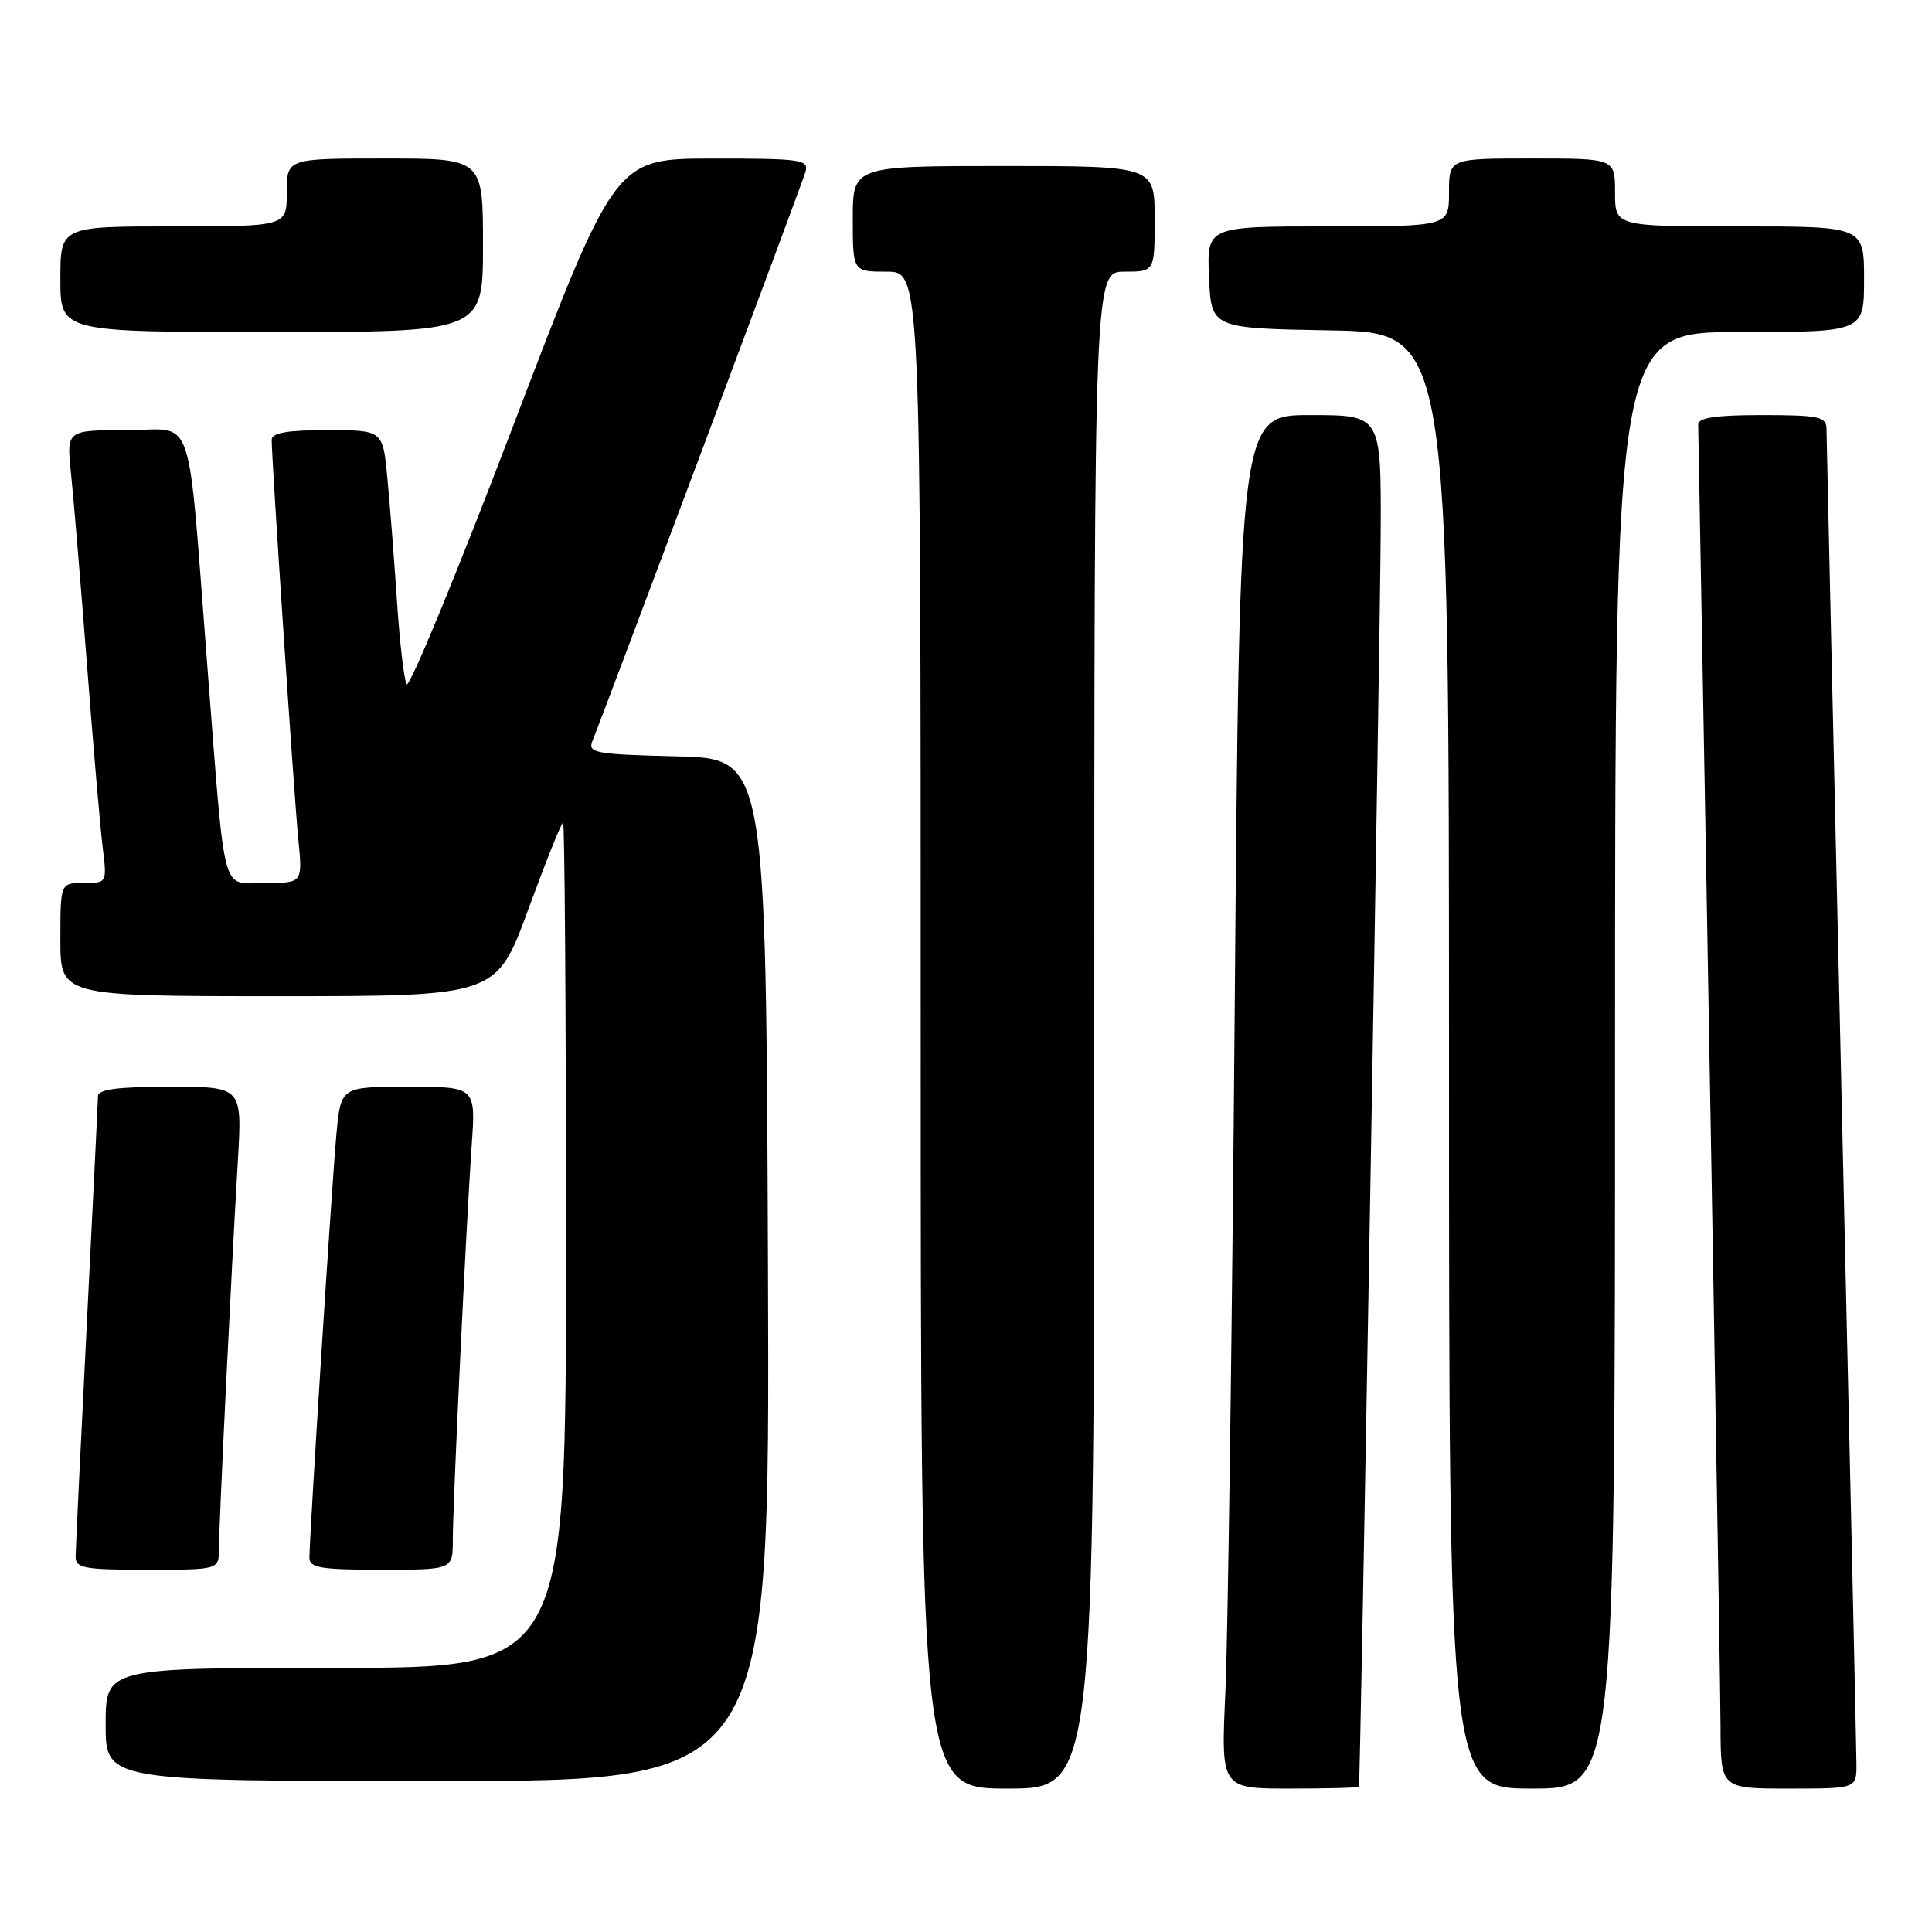 <?xml version="1.0" encoding="UTF-8" standalone="no"?>
<!DOCTYPE svg PUBLIC "-//W3C//DTD SVG 1.1//EN" "http://www.w3.org/Graphics/SVG/1.1/DTD/svg11.dtd" >
<svg xmlns="http://www.w3.org/2000/svg" xmlns:xlink="http://www.w3.org/1999/xlink" version="1.1" viewBox="0 0 256 256">
 <g >
 <path fill="currentColor"
d=" M 145.00 136.50 C 145.00 36.00 145.00 36.00 149.00 36.00 C 153.00 36.00 153.00 36.00 153.00 29.00 C 153.00 22.00 153.00 22.00 133.00 22.00 C 113.00 22.00 113.00 22.00 113.00 29.00 C 113.00 36.00 113.00 36.00 117.50 36.00 C 122.00 36.00 122.00 36.00 122.00 136.50 C 122.00 237.00 122.00 237.00 133.50 237.00 C 145.00 237.00 145.00 237.00 145.00 136.50 Z  M 180.07 236.75 C 180.26 236.03 182.91 83.21 182.95 70.25 C 183.00 55.00 183.00 55.00 173.62 55.00 C 164.25 55.00 164.25 55.00 163.61 133.25 C 163.26 176.29 162.70 217.24 162.37 224.25 C 161.78 237.00 161.78 237.00 170.89 237.00 C 175.90 237.00 180.03 236.89 180.07 236.75 Z  M 214.00 140.50 C 214.00 44.00 214.00 44.00 230.50 44.00 C 247.00 44.00 247.00 44.00 247.00 37.00 C 247.00 30.00 247.00 30.00 230.50 30.00 C 214.00 30.00 214.00 30.00 214.00 25.50 C 214.00 21.00 214.00 21.00 203.00 21.00 C 192.00 21.00 192.00 21.00 192.00 25.50 C 192.00 30.00 192.00 30.00 175.95 30.00 C 159.91 30.00 159.91 30.00 160.20 36.75 C 160.50 43.50 160.50 43.50 176.25 43.78 C 192.00 44.05 192.00 44.05 192.00 140.53 C 192.00 237.00 192.00 237.00 203.00 237.00 C 214.00 237.00 214.00 237.00 214.00 140.50 Z  M 245.99 233.75 C 245.98 231.96 245.09 191.80 244.00 144.50 C 242.92 97.20 242.03 57.71 242.02 56.75 C 242.00 55.22 240.92 55.00 233.50 55.00 C 227.35 55.00 225.01 55.35 225.02 56.25 C 226.34 128.01 227.96 222.63 227.98 228.75 C 228.00 237.00 228.00 237.00 237.00 237.00 C 246.00 237.00 246.00 237.00 245.99 233.75 Z  M 101.76 168.25 C 101.50 100.50 101.50 100.50 89.66 100.22 C 78.93 99.96 77.87 99.77 78.49 98.22 C 81.09 91.61 106.35 24.15 106.74 22.75 C 107.19 21.15 106.14 21.00 94.37 21.01 C 81.50 21.02 81.50 21.02 68.00 56.42 C 60.58 75.89 54.22 91.30 53.88 90.66 C 53.53 90.02 52.95 85.00 52.59 79.50 C 52.22 74.00 51.65 66.69 51.32 63.25 C 50.72 57.00 50.72 57.00 43.36 57.00 C 37.98 57.00 36.00 57.35 36.00 58.30 C 36.00 61.00 38.98 105.74 39.53 111.25 C 40.10 117.00 40.10 117.00 35.11 117.00 C 29.22 117.00 29.91 119.58 27.49 88.50 C 24.76 53.43 25.98 57.00 16.77 57.00 C 8.80 57.00 8.80 57.00 9.41 62.75 C 9.74 65.91 10.69 77.28 11.52 88.00 C 12.34 98.72 13.28 109.64 13.60 112.25 C 14.19 117.00 14.19 117.00 11.09 117.00 C 8.00 117.00 8.00 117.00 8.00 124.50 C 8.00 132.00 8.00 132.00 36.89 132.00 C 65.78 132.00 65.78 132.00 70.00 120.50 C 72.32 114.18 74.39 109.00 74.61 109.00 C 74.82 109.00 75.00 134.20 75.00 165.00 C 75.00 221.00 75.00 221.00 44.50 221.00 C 14.00 221.00 14.00 221.00 14.00 228.50 C 14.00 236.00 14.00 236.00 58.01 236.00 C 102.01 236.00 102.01 236.00 101.76 168.25 Z  M 29.01 205.25 C 29.01 202.05 30.67 167.99 31.52 153.75 C 32.09 144.00 32.09 144.00 22.55 144.00 C 15.59 144.00 12.99 144.34 12.98 145.25 C 12.97 145.94 12.30 159.55 11.50 175.50 C 10.69 191.45 10.03 205.29 10.02 206.25 C 10.00 207.80 11.11 208.00 19.50 208.00 C 29.00 208.00 29.00 208.00 29.01 205.25 Z  M 60.00 204.05 C 60.00 199.18 61.77 162.29 62.50 151.75 C 63.05 144.00 63.05 144.00 54.10 144.00 C 45.16 144.00 45.16 144.00 44.58 150.25 C 43.99 156.54 41.00 203.50 41.00 206.43 C 41.00 207.75 42.54 208.00 50.50 208.00 C 60.00 208.00 60.00 208.00 60.00 204.05 Z  M 64.00 32.50 C 64.00 21.00 64.00 21.00 51.00 21.00 C 38.00 21.00 38.00 21.00 38.00 25.50 C 38.00 30.00 38.00 30.00 23.00 30.00 C 8.00 30.00 8.00 30.00 8.00 37.00 C 8.00 44.00 8.00 44.00 36.00 44.00 C 64.00 44.00 64.00 44.00 64.00 32.50 Z "/>
</g>
</svg>